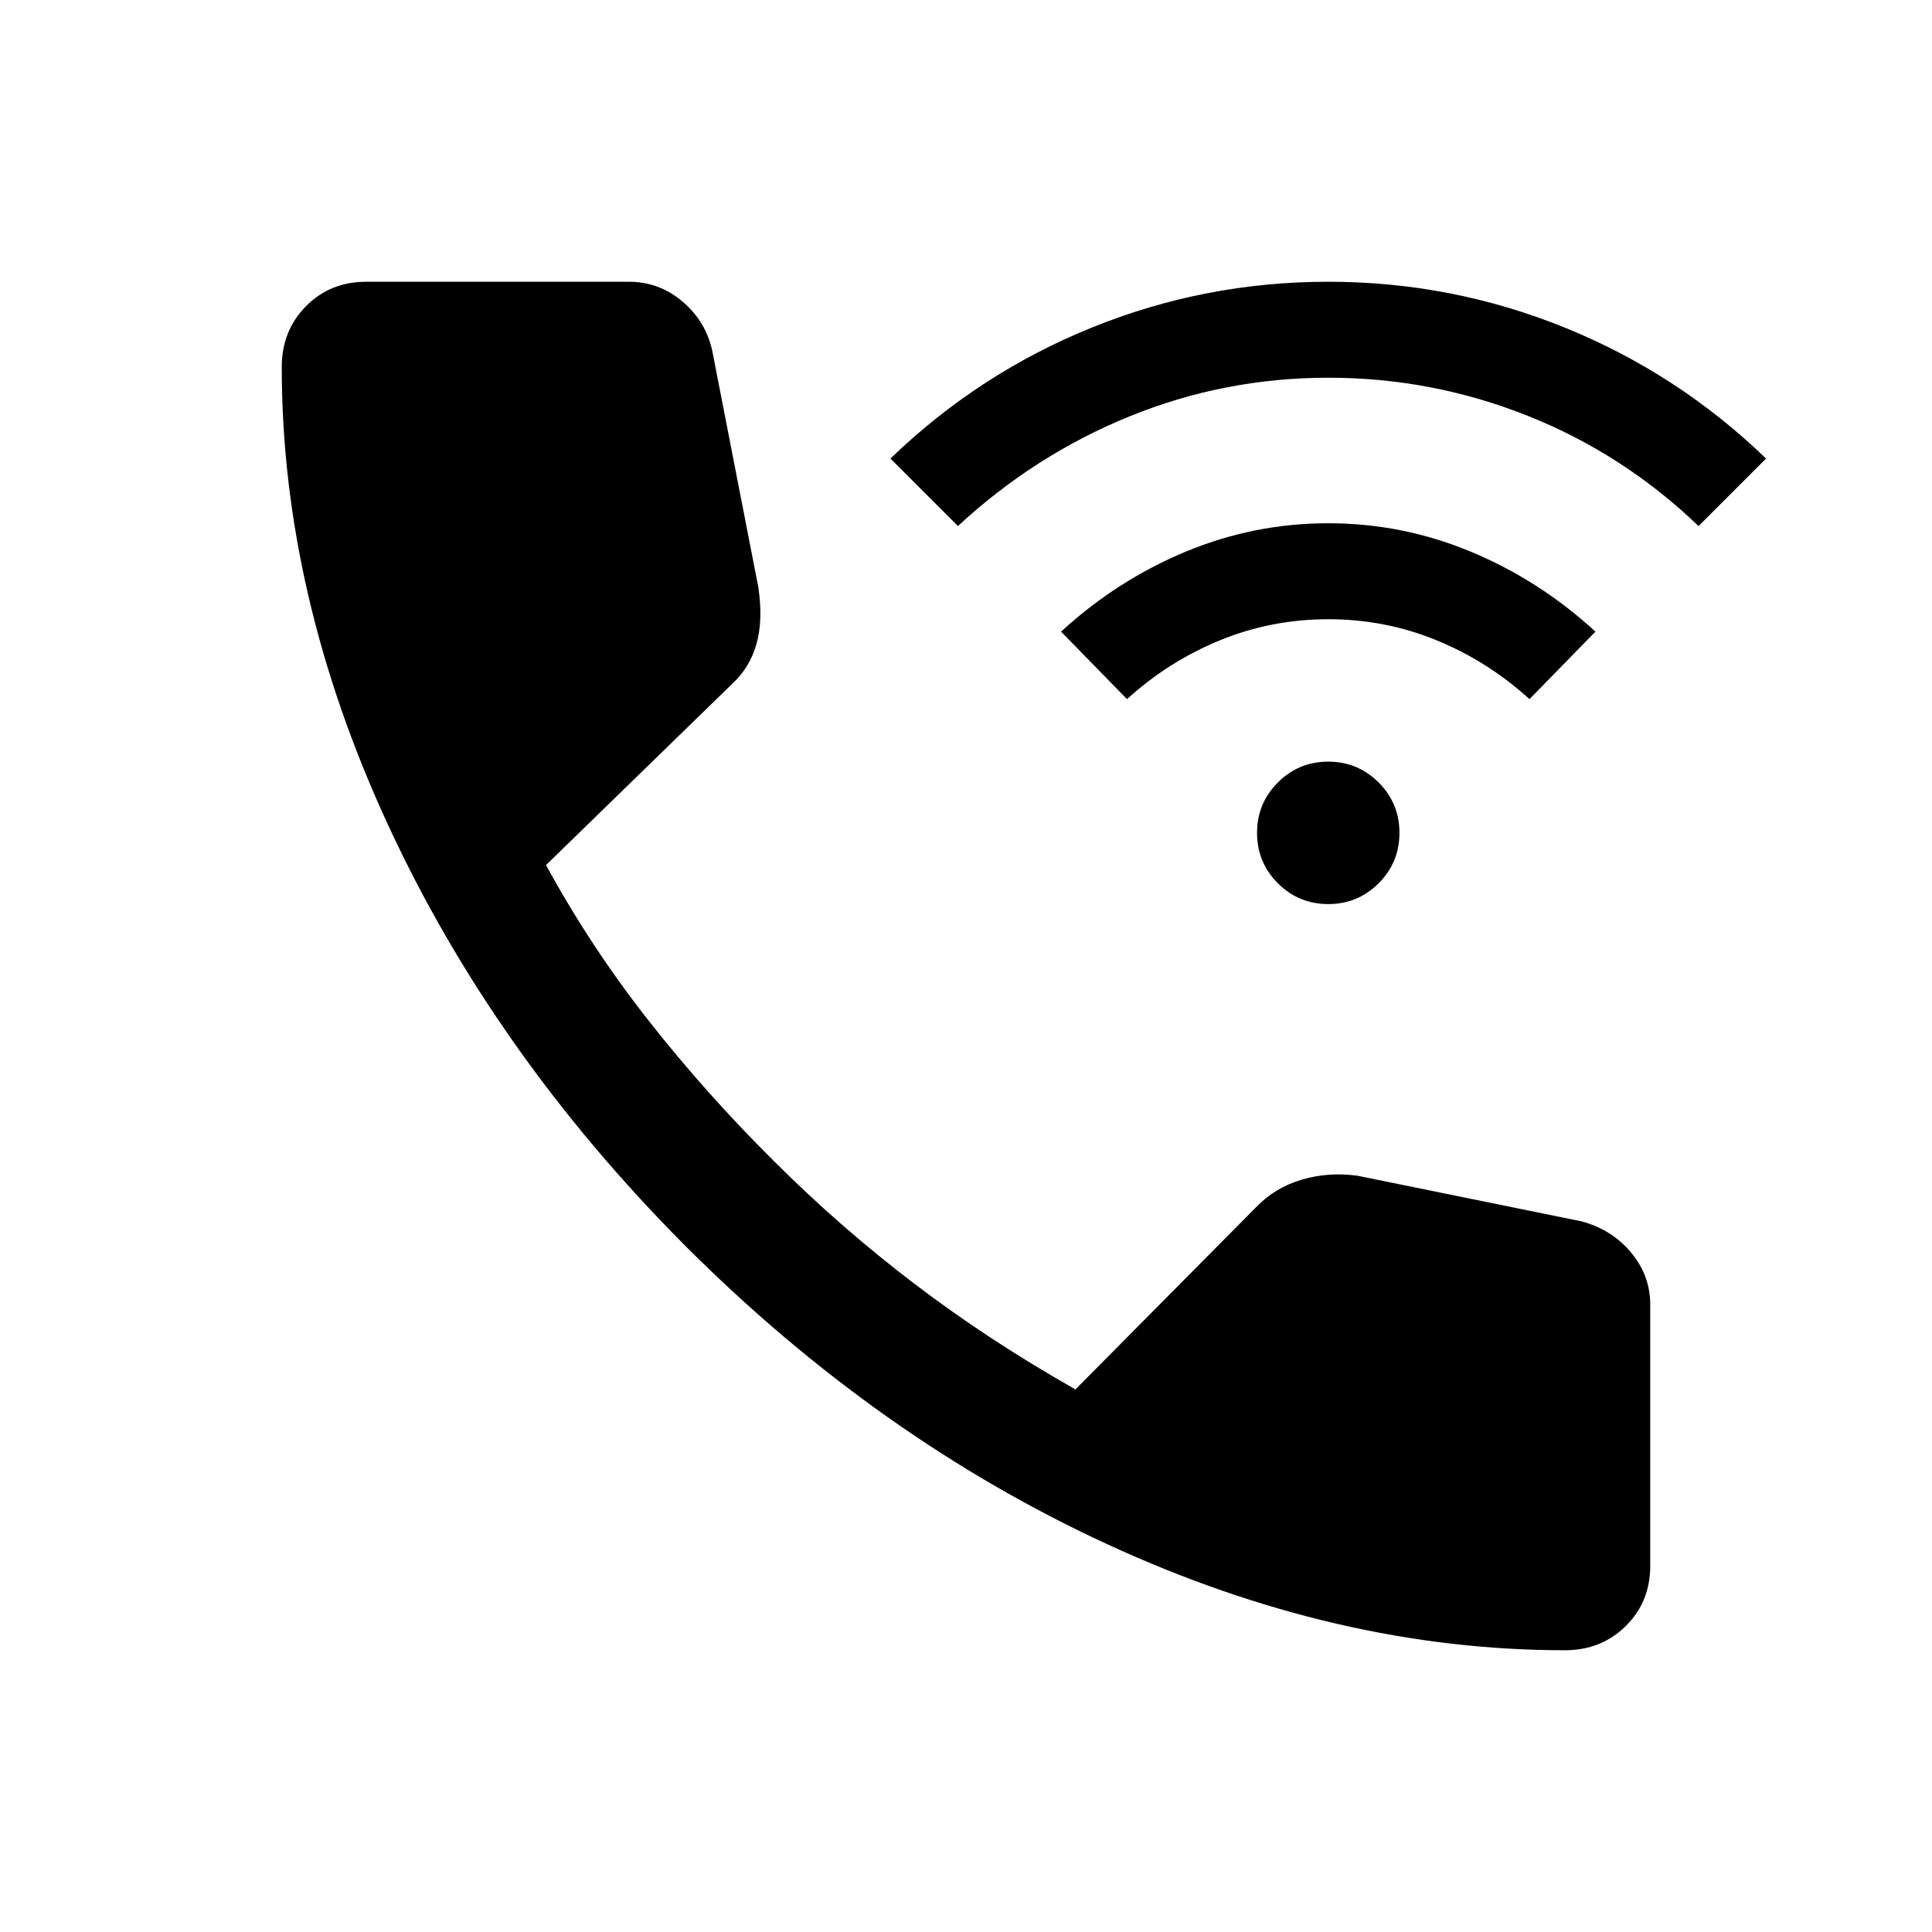 <svg xmlns="http://www.w3.org/2000/svg" height="24" viewBox="0 -960 960 960" width="24"><path d="M660-510.77q-14.69 0-25.04-10.34-10.34-10.35-10.34-25.04t10.34-25.04q10.35-10.35 25.04-10.35t25.04 10.35q10.34 10.35 10.34 25.04t-10.34 25.04q-10.35 10.34-25.04 10.34ZM560-612.61l-32.77-33.54q27.85-25.54 61.85-39.69Q623.08-700 660-700t70.92 14.16q34 14.15 61.85 39.69L760-612.61q-20.77-18.85-46.27-29.27-25.5-10.43-53.73-10.43-28.23 0-53.73 10.43-25.5 10.42-46.27 29.27Zm-84-86-33.54-33.54q43.85-42.31 100.04-65.08Q598.69-820 660-820t117.5 22.77q56.19 22.77 100.04 65.08L844-698.61q-37.38-35.85-84.88-54.77-47.5-18.93-99.12-18.93-51.62 0-98.81 19.23Q514-733.85 476-698.61ZM777.61-140q-113.07 0-227.19-52.58-114.11-52.58-209.88-148.34-95.38-95.77-147.96-209.7Q140-664.54 140-777.61q0-18 12-30.2Q164-820 182-820h130.46q15.15 0 26.73 9.89 11.58 9.88 14.73 24.42L376.85-668q2.38 16.38-1 28.15-3.39 11.77-12.16 19.77l-92.38 89.93q22.3 40.84 50.96 77.27 28.65 36.42 62.04 69.57 32.92 32.93 70 61.16 37.08 28.23 80.08 52.54l89.76-90.54q9.39-9.77 22.74-13.7 13.34-3.92 27.73-1.92l111.07 22.62q15.15 4 24.73 15.46t9.58 26V-182q0 18-12.19 30-12.2 12-30.2 12Z"/></svg>